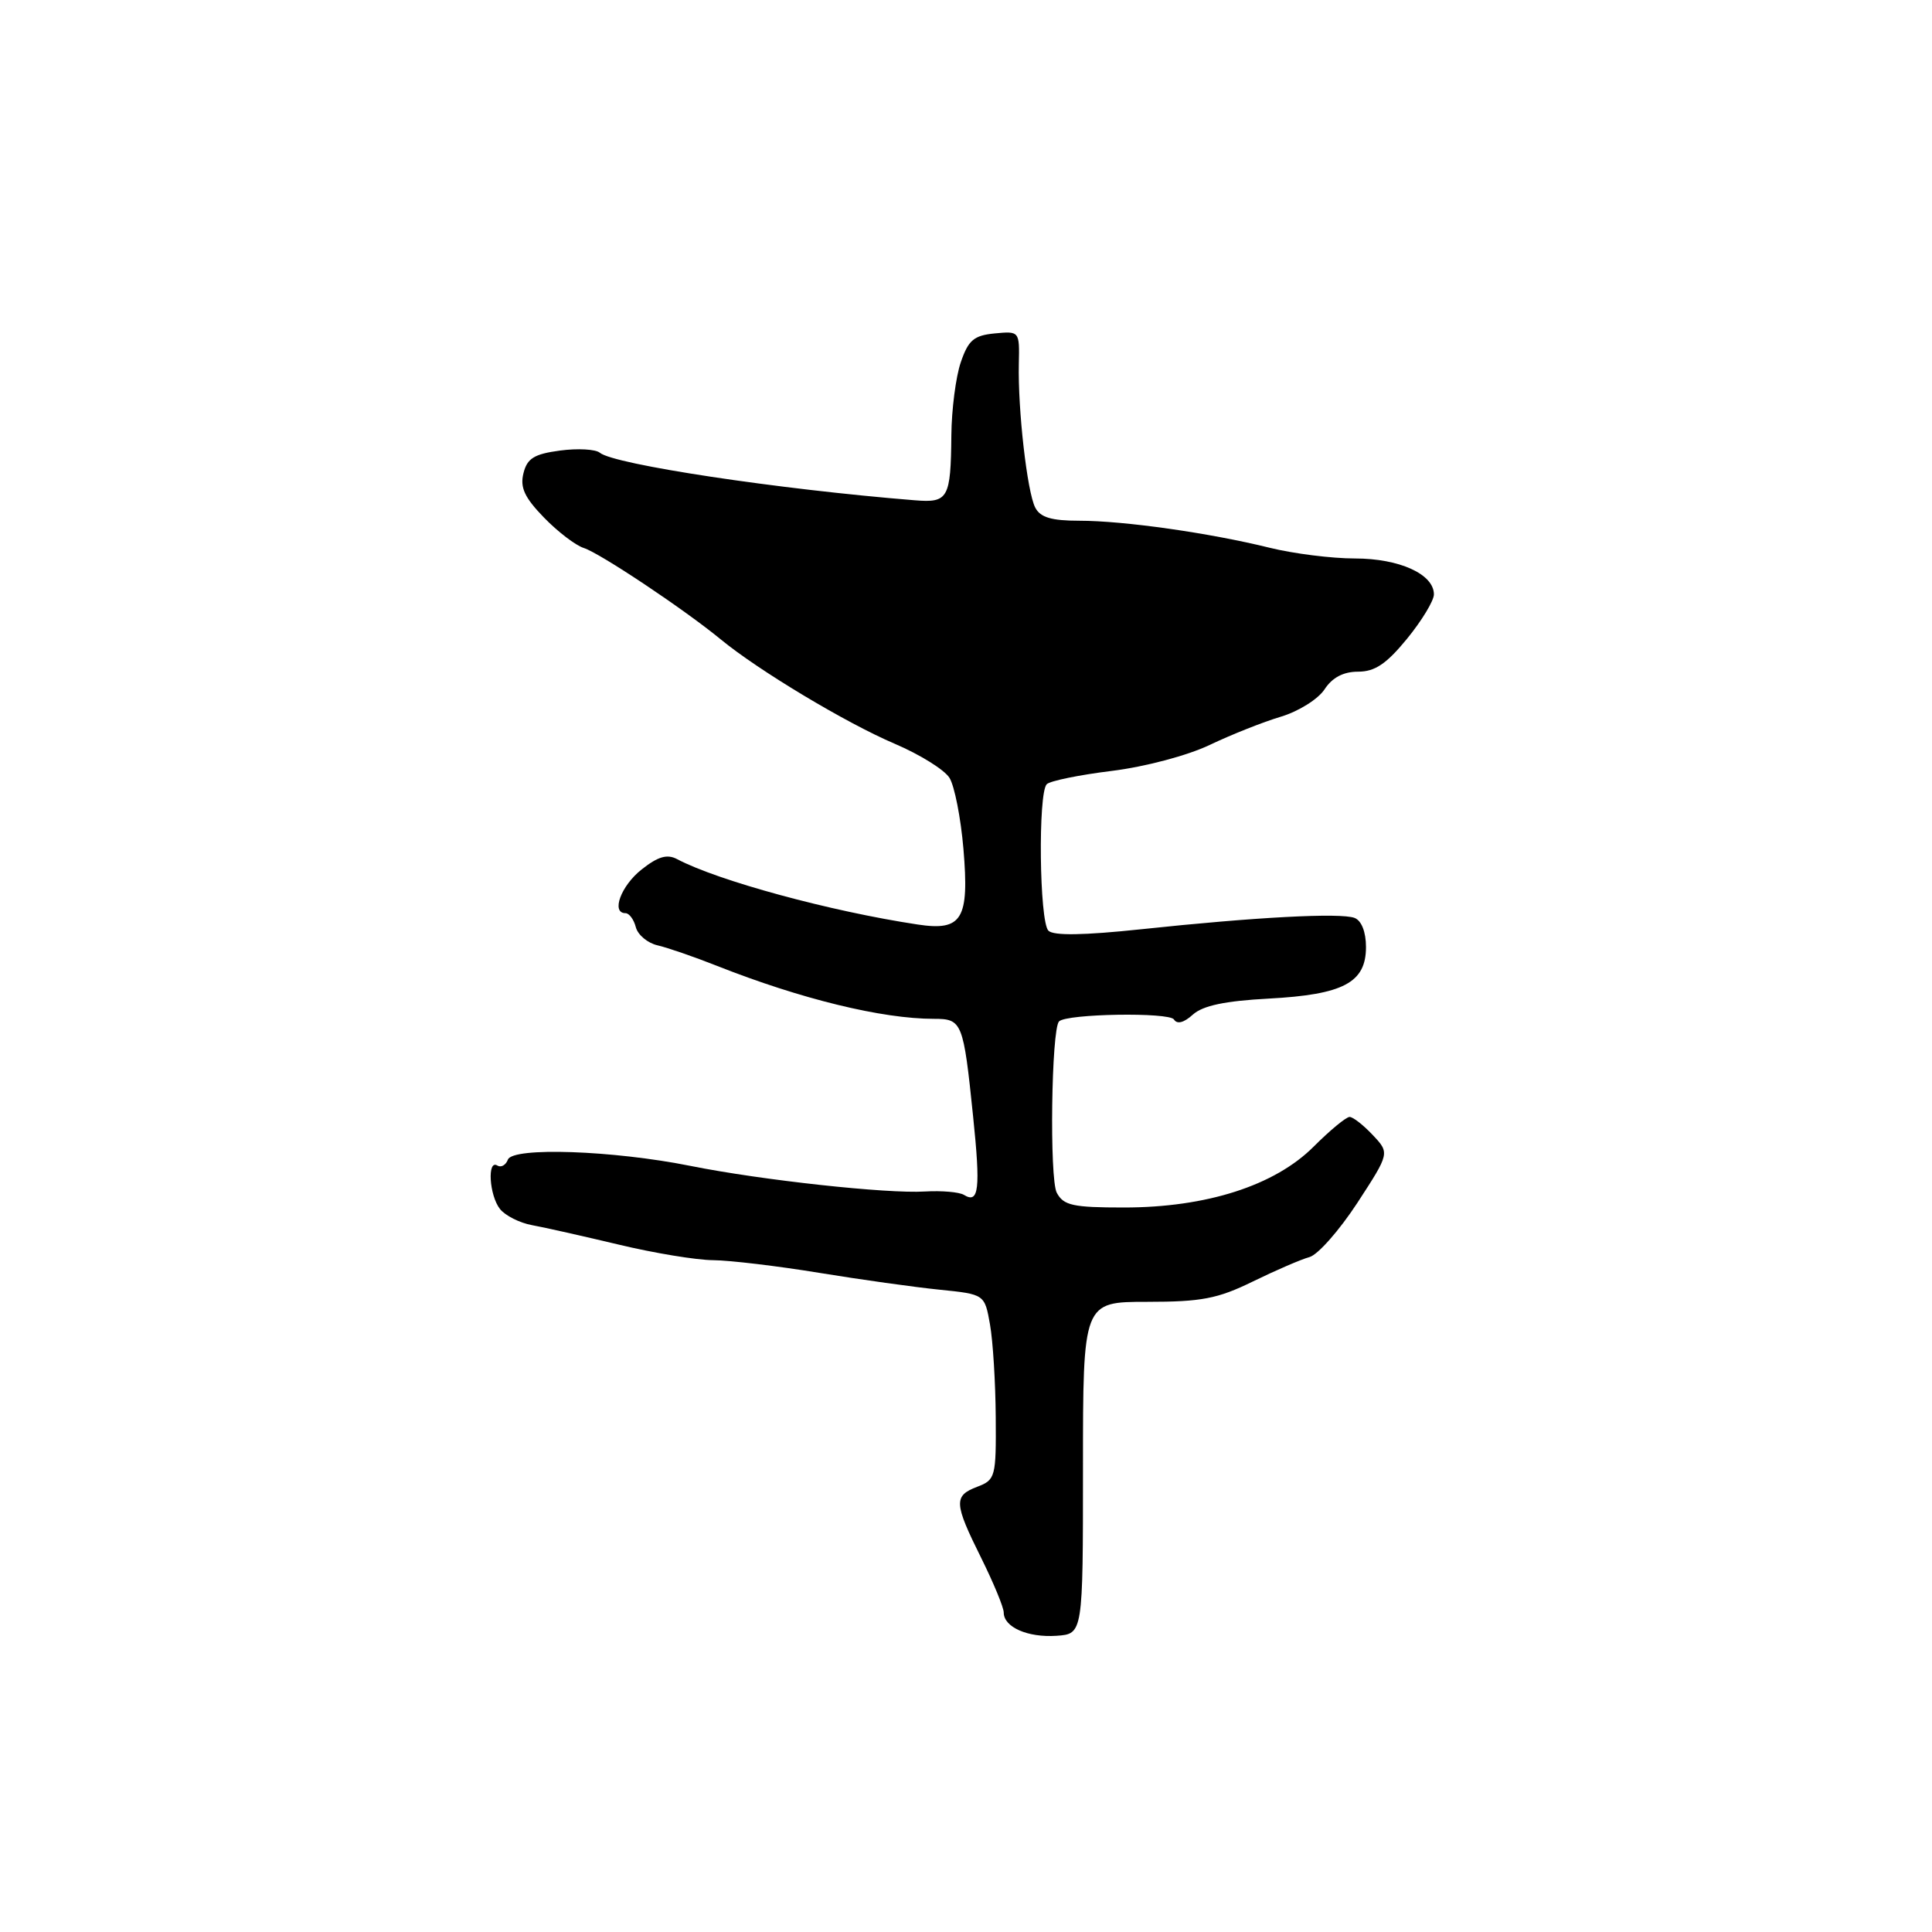 <?xml version="1.0" encoding="UTF-8" standalone="no"?>
<!DOCTYPE svg PUBLIC "-//W3C//DTD SVG 1.1//EN" "http://www.w3.org/Graphics/SVG/1.1/DTD/svg11.dtd" >
<svg xmlns="http://www.w3.org/2000/svg" xmlns:xlink="http://www.w3.org/1999/xlink" version="1.1" viewBox="0 0 256 256">
 <g >
 <path fill="currentColor"
d=" M 143.50 194.50 C 143.50 172.50 143.50 172.50 152.00 172.50 C 159.20 172.50 161.34 172.09 166.00 169.81 C 169.03 168.33 172.40 166.87 173.51 166.57 C 174.62 166.27 177.46 163.04 179.84 159.41 C 184.15 152.79 184.15 152.79 181.90 150.40 C 180.66 149.08 179.28 148.00 178.83 148.00 C 178.37 148.00 176.23 149.77 174.06 151.94 C 168.90 157.10 159.86 160.00 148.93 160.00 C 142.16 160.00 140.93 159.73 140.03 158.05 C 139.04 156.21 139.31 136.36 140.33 135.34 C 141.34 134.32 154.95 134.10 155.56 135.09 C 155.97 135.75 156.87 135.52 158.06 134.44 C 159.38 133.25 162.31 132.63 168.09 132.32 C 178.00 131.79 181.00 130.21 181.00 125.49 C 181.00 123.49 180.41 121.99 179.49 121.63 C 177.64 120.92 166.33 121.52 151.22 123.13 C 143.57 123.94 139.60 124.00 138.92 123.32 C 137.72 122.12 137.53 105.07 138.70 103.91 C 139.14 103.47 143.01 102.68 147.31 102.15 C 151.75 101.60 157.36 100.11 160.31 98.70 C 163.16 97.34 167.41 95.65 169.74 94.96 C 172.07 94.26 174.67 92.63 175.51 91.34 C 176.54 89.77 178.01 89.00 179.96 89.00 C 182.18 89.00 183.71 87.97 186.43 84.65 C 188.39 82.25 190.00 79.60 190.00 78.76 C 190.00 76.08 185.43 74.00 179.52 74.00 C 176.47 74.00 171.39 73.36 168.23 72.58 C 160.30 70.62 148.92 69.00 143.02 69.00 C 139.32 69.00 137.84 68.56 137.17 67.25 C 136.10 65.17 134.86 54.26 135.00 48.18 C 135.10 43.88 135.08 43.87 131.80 44.18 C 129.04 44.45 128.31 45.07 127.31 48.00 C 126.65 49.92 126.09 54.28 126.06 57.67 C 125.98 66.06 125.65 66.65 121.22 66.29 C 103.08 64.83 81.36 61.55 79.48 59.99 C 78.92 59.52 76.54 59.39 74.21 59.70 C 70.78 60.16 69.85 60.73 69.36 62.71 C 68.89 64.59 69.50 65.92 72.06 68.56 C 73.89 70.45 76.27 72.27 77.35 72.61 C 79.51 73.30 90.69 80.76 95.50 84.72 C 100.50 88.84 112.14 95.82 118.55 98.55 C 121.88 99.97 125.15 102.00 125.81 103.07 C 126.48 104.14 127.31 108.38 127.66 112.48 C 128.45 121.82 127.49 123.40 121.58 122.50 C 110.00 120.75 95.12 116.70 89.72 113.84 C 88.40 113.14 87.19 113.49 85.03 115.20 C 82.28 117.36 80.94 121.00 82.88 121.00 C 83.37 121.00 83.99 121.84 84.25 122.86 C 84.52 123.88 85.81 124.96 87.12 125.26 C 88.43 125.56 91.97 126.78 95.00 127.98 C 106.10 132.37 116.87 135.00 123.74 135.00 C 127.49 135.00 127.65 135.39 128.94 147.92 C 129.94 157.57 129.71 159.55 127.73 158.33 C 127.11 157.95 124.78 157.75 122.55 157.88 C 117.56 158.19 100.92 156.38 91.50 154.49 C 81.22 152.43 67.95 151.97 67.30 153.65 C 67.02 154.39 66.39 154.74 65.90 154.44 C 64.53 153.59 64.83 158.40 66.25 160.20 C 66.94 161.07 68.85 162.04 70.50 162.34 C 72.15 162.64 77.33 163.81 82.00 164.92 C 86.67 166.04 92.30 166.97 94.50 166.98 C 96.70 167.00 103.00 167.75 108.50 168.65 C 114.00 169.55 121.19 170.56 124.49 170.89 C 130.47 171.50 130.47 171.50 131.18 175.50 C 131.57 177.70 131.91 183.22 131.94 187.77 C 132.00 195.70 131.90 196.09 129.50 197.00 C 126.34 198.20 126.39 199.15 130.03 206.47 C 131.66 209.76 133.00 213.00 133.00 213.67 C 133.00 215.61 136.19 217.01 140.00 216.75 C 143.50 216.50 143.50 216.50 143.50 194.50 Z "/>
</g>
</svg>
